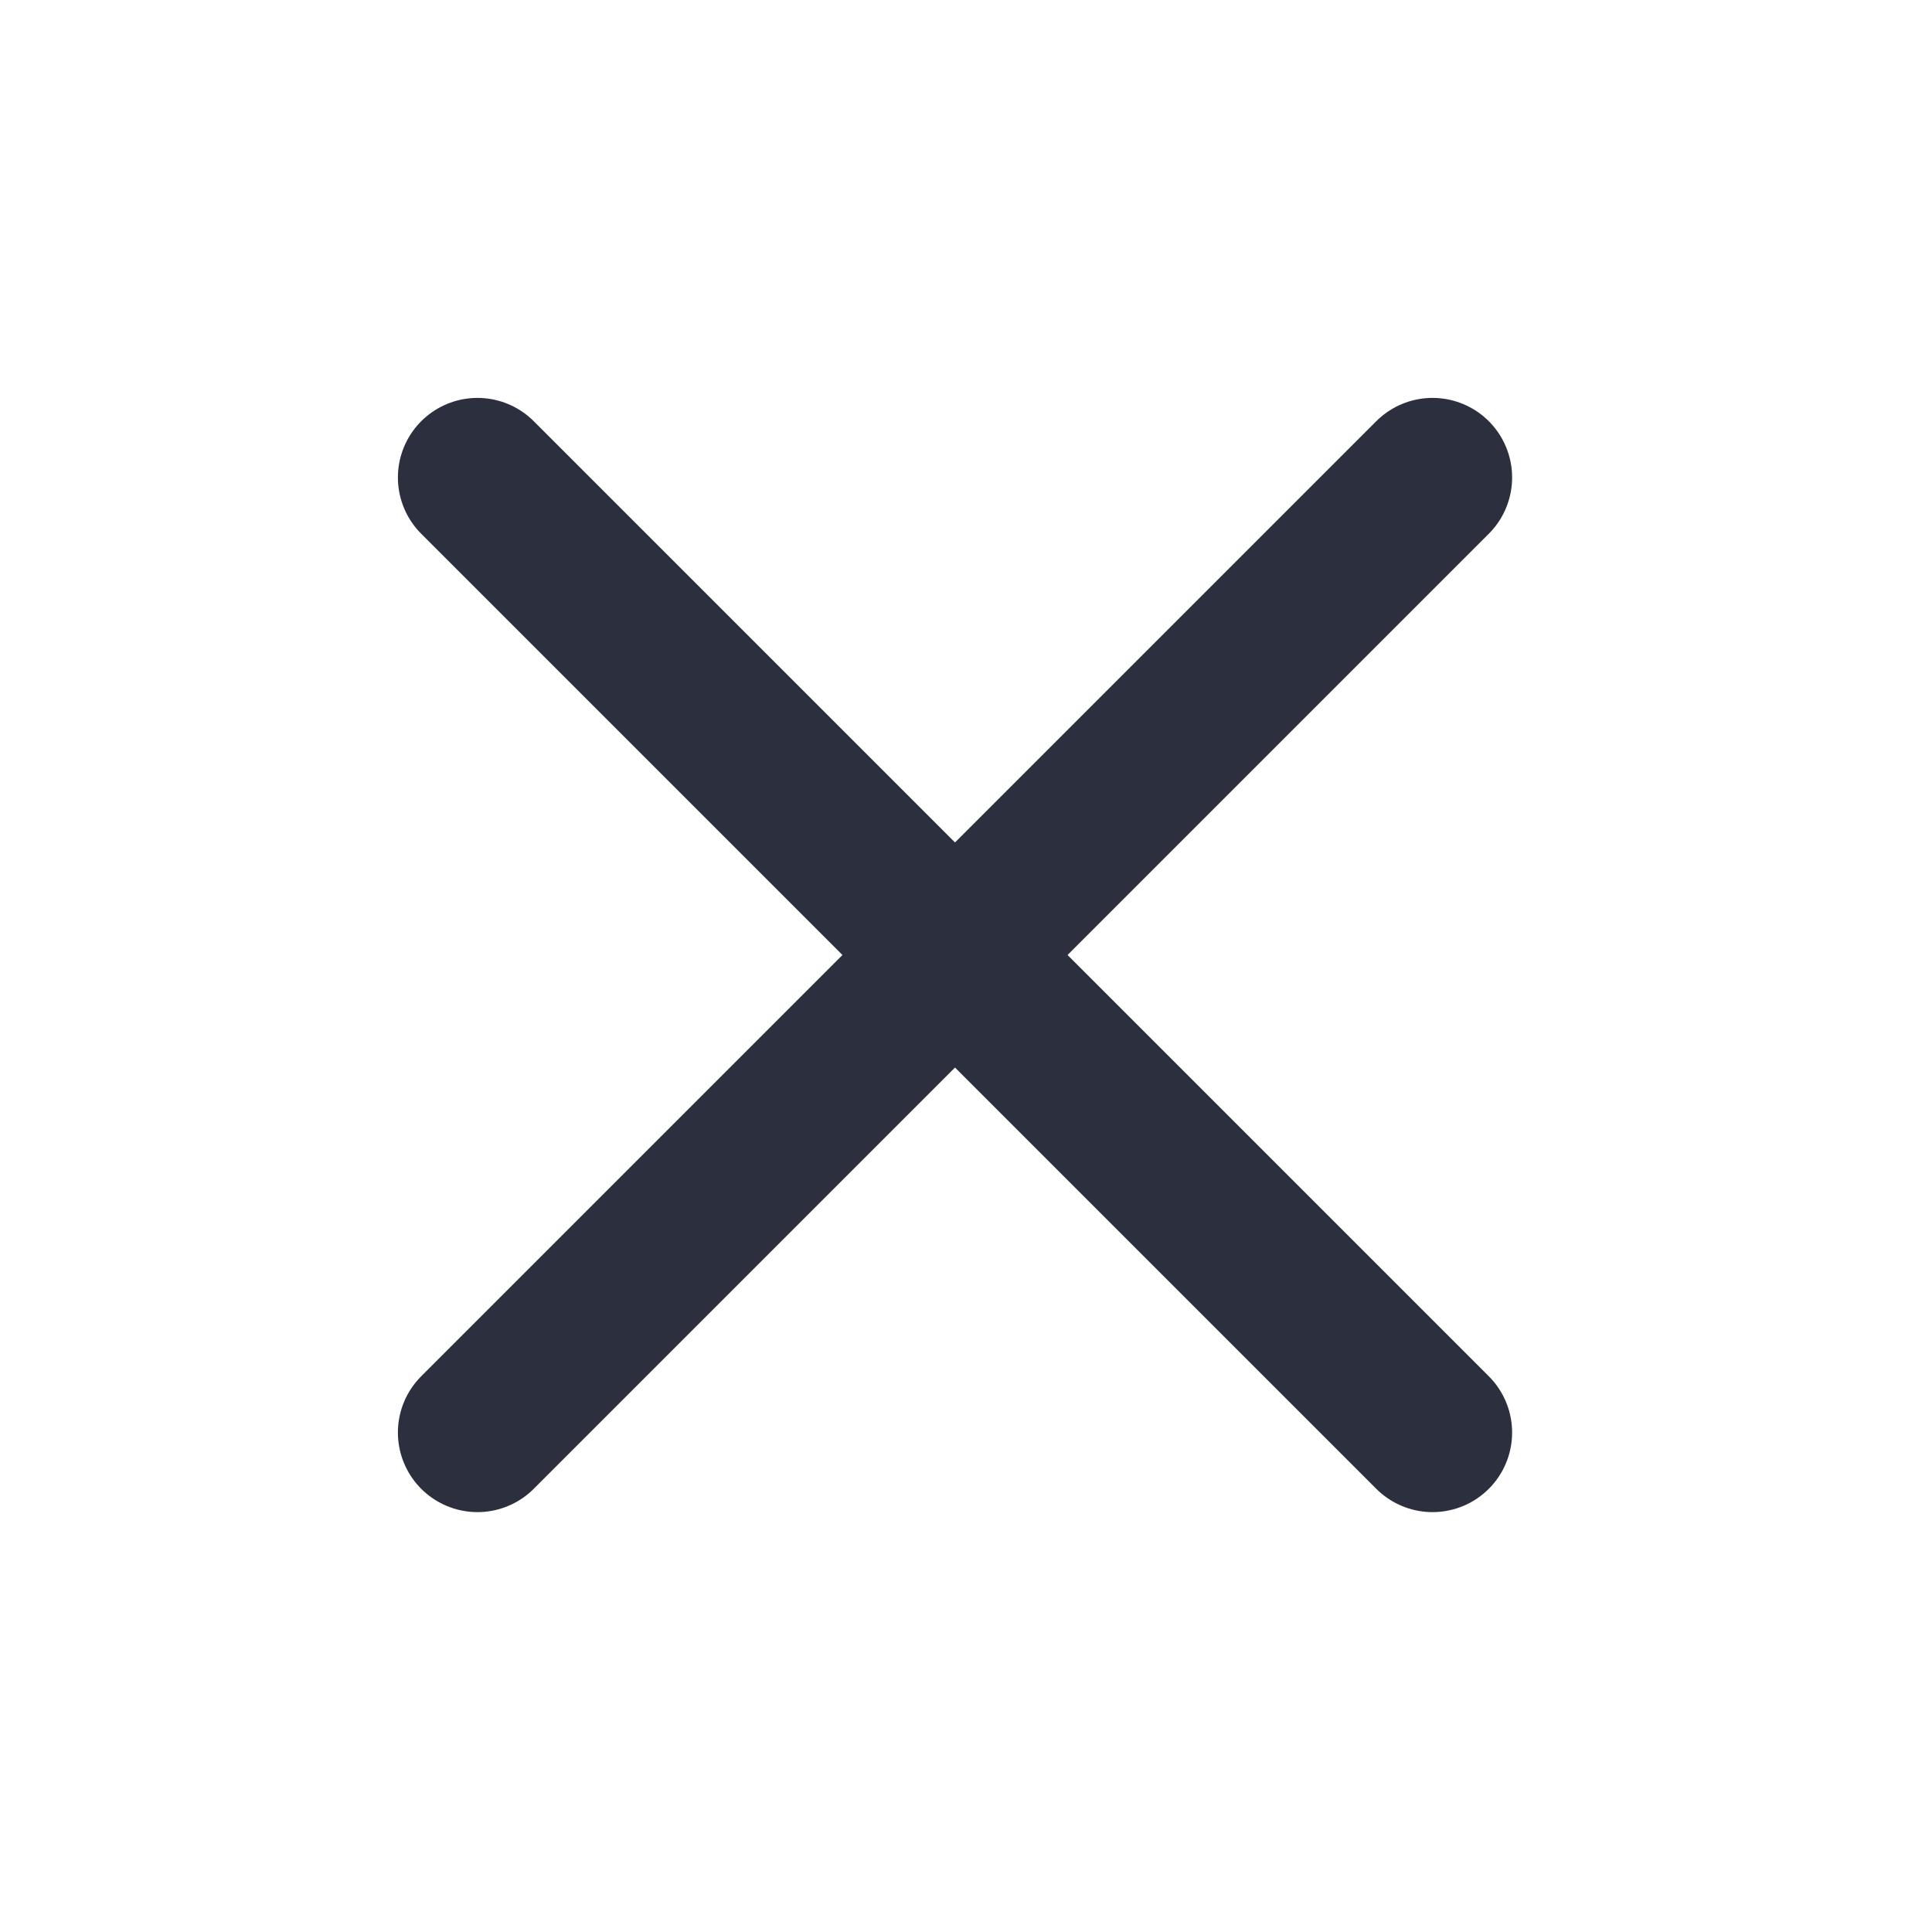 <svg width="21" height="21" viewBox="0 0 21 21" fill="none" xmlns="http://www.w3.org/2000/svg">
<path d="M15.571 5.19L5.19 15.571" stroke="#2C2F3E" stroke-width="1.73" stroke-linecap="round" stroke-linejoin="round"/>
<path d="M5.19 5.19L15.571 15.571" stroke="#2C2F3E" stroke-width="1.73" stroke-linecap="round" stroke-linejoin="round"/>
</svg>
